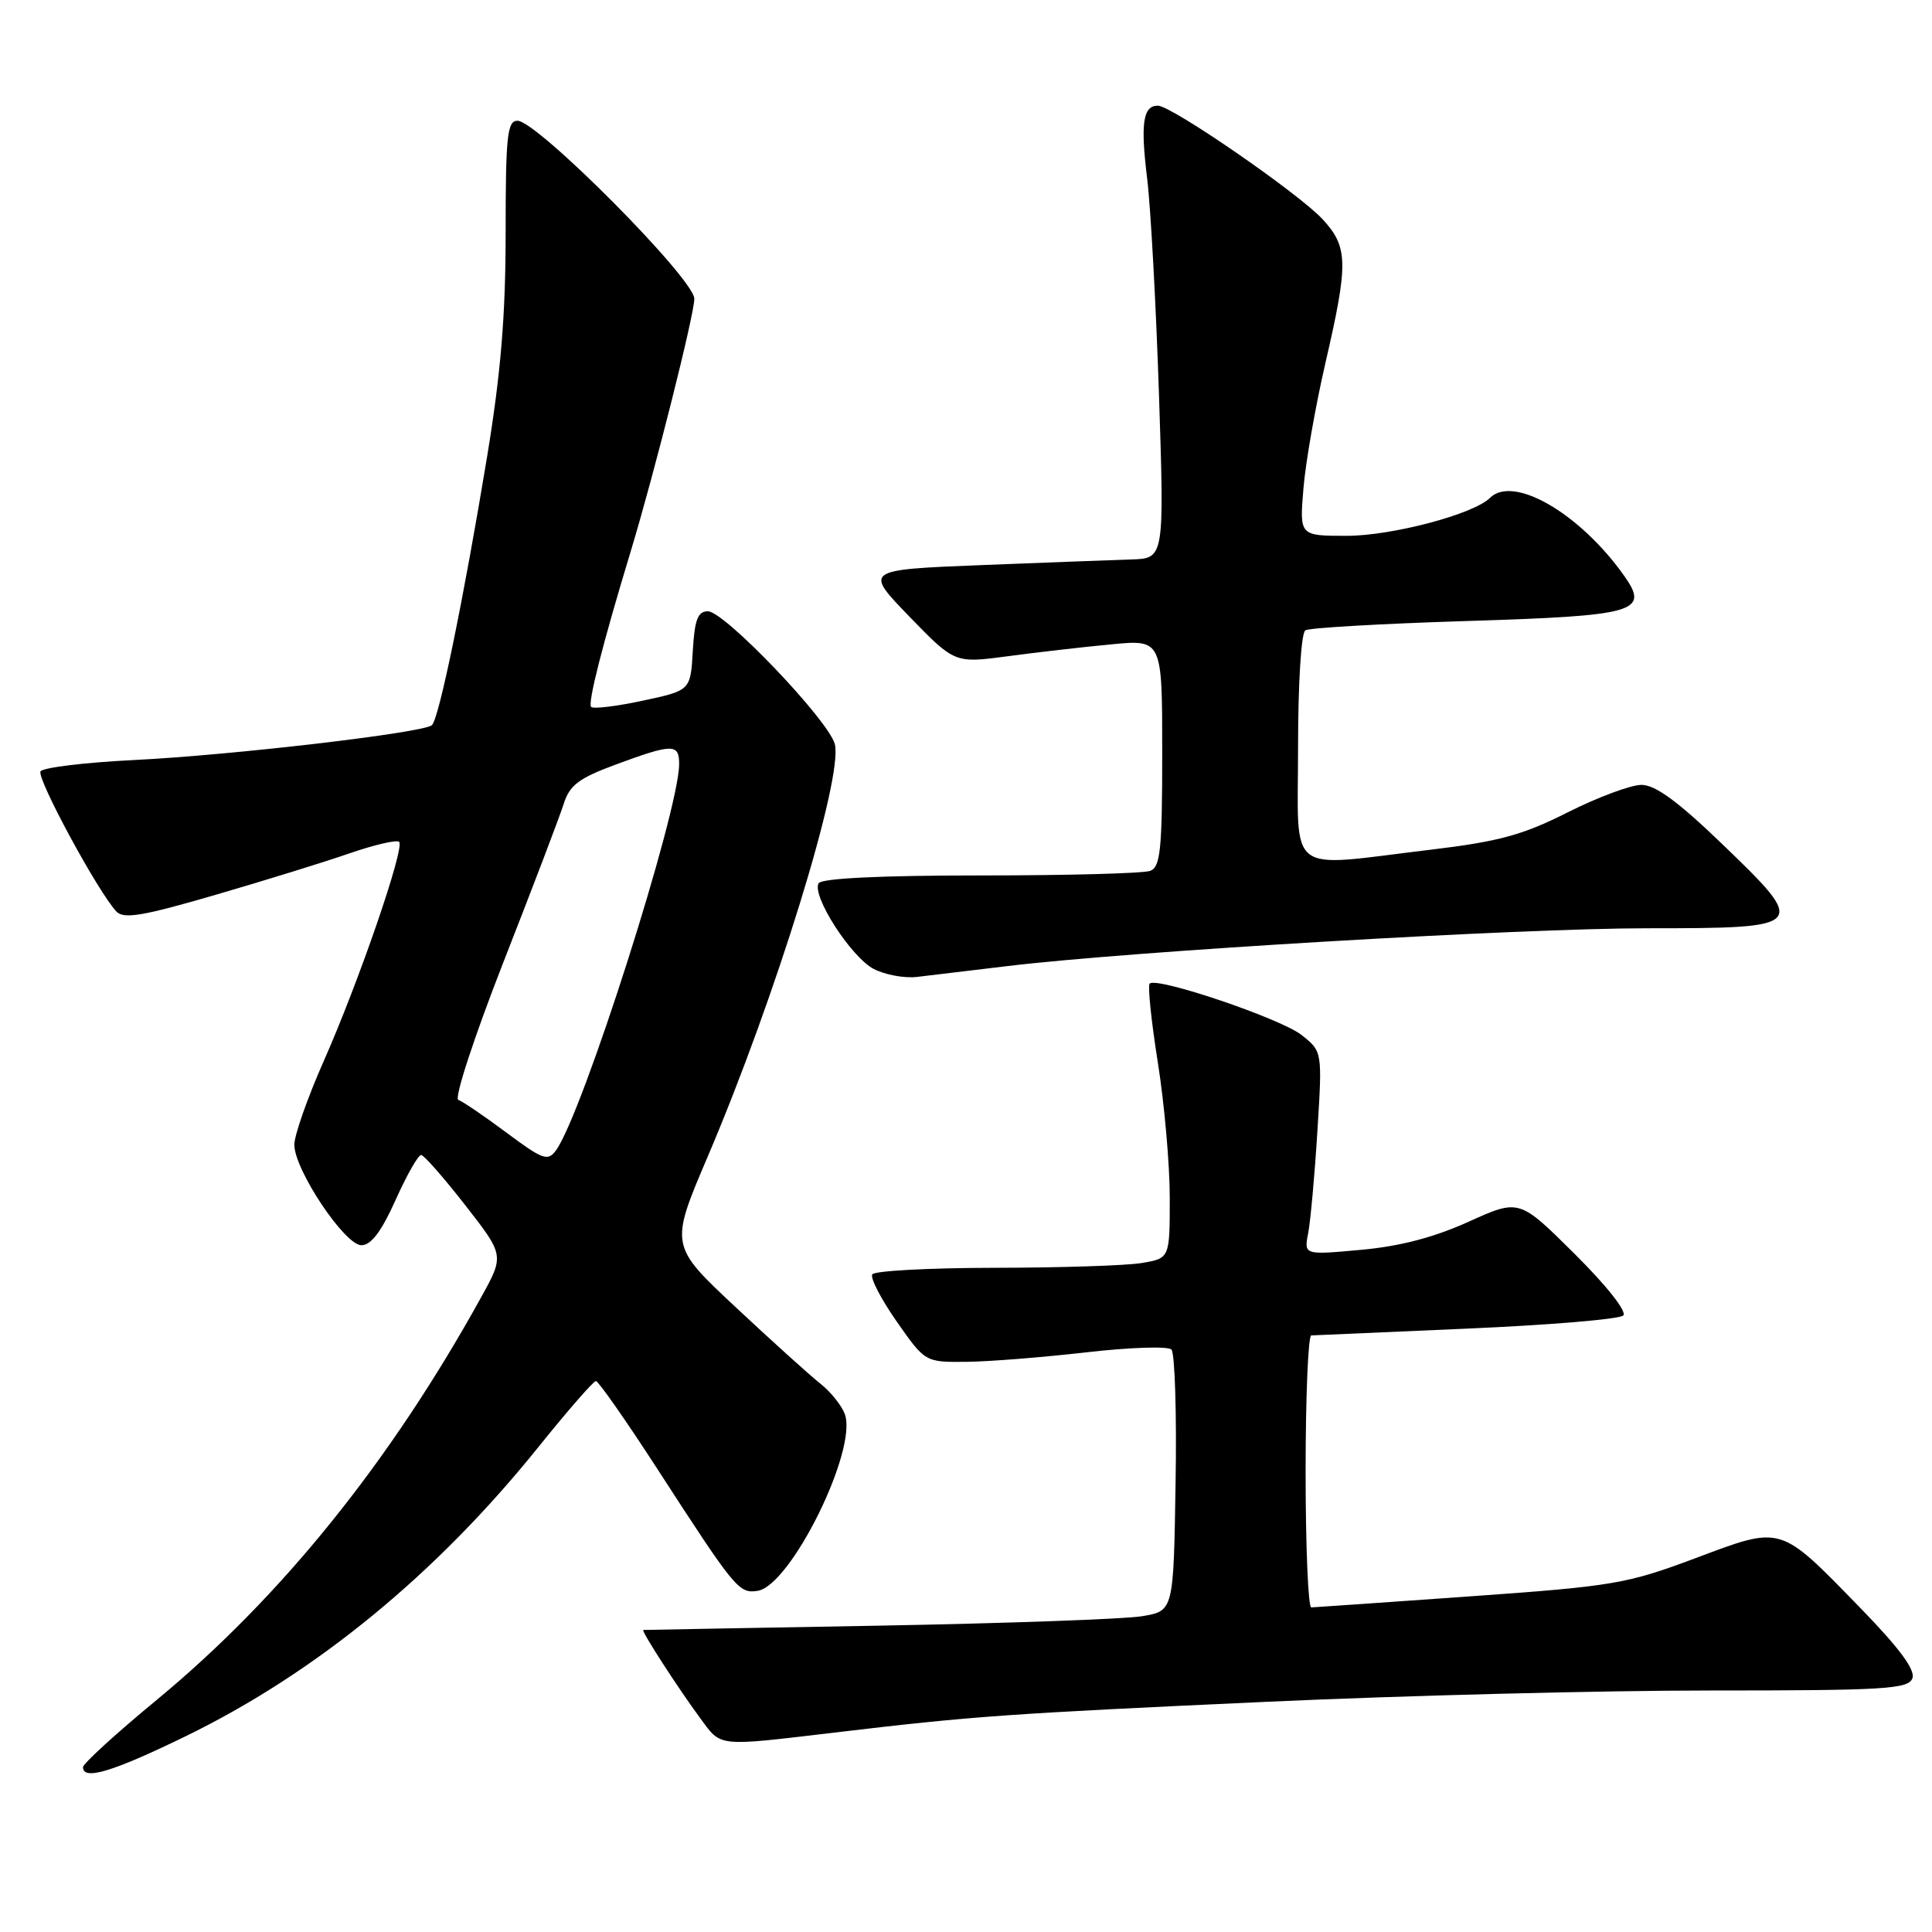<?xml version="1.0" encoding="UTF-8" standalone="no"?>
<!DOCTYPE svg PUBLIC "-//W3C//DTD SVG 1.1//EN" "http://www.w3.org/Graphics/SVG/1.1/DTD/svg11.dtd" >
<svg xmlns="http://www.w3.org/2000/svg" xmlns:xlink="http://www.w3.org/1999/xlink" version="1.1" viewBox="0 0 256 256">
 <g >
 <path fill="currentColor"
d=" M 24.50 230.11 C 41.83 221.69 57.84 208.56 71.43 191.63 C 75.25 186.89 78.63 183.00 78.96 183.00 C 79.29 183.00 82.92 188.19 87.03 194.53 C 97.41 210.57 97.90 211.16 100.36 210.80 C 104.75 210.18 113.69 192.09 111.94 187.37 C 111.51 186.22 110.05 184.40 108.69 183.33 C 107.33 182.26 102.28 177.70 97.48 173.21 C 88.75 165.04 88.75 165.04 93.77 153.27 C 102.78 132.14 111.74 103.08 110.62 98.61 C 109.83 95.49 95.99 80.99 93.80 81.00 C 92.46 81.00 92.04 82.10 91.80 86.24 C 91.50 91.49 91.50 91.49 85.18 92.84 C 81.71 93.59 78.63 93.96 78.33 93.67 C 77.85 93.19 79.82 85.43 83.59 73.00 C 86.73 62.62 92.00 41.69 92.00 39.59 C 92.00 36.96 71.17 16.00 68.57 16.00 C 67.21 16.00 67.00 18.02 67.00 30.78 C 67.00 41.78 66.37 49.40 64.54 60.53 C 61.43 79.39 58.17 95.25 57.23 96.09 C 56.09 97.10 30.73 100.07 17.72 100.71 C 11.24 101.03 5.68 101.71 5.37 102.21 C 4.82 103.10 13.00 118.21 15.42 120.78 C 16.39 121.81 18.93 121.38 28.56 118.57 C 35.13 116.66 43.16 114.17 46.41 113.04 C 49.67 111.92 52.58 111.25 52.89 111.55 C 53.66 112.33 47.53 130.15 42.86 140.68 C 40.74 145.48 39.00 150.43 39.00 151.68 C 39.00 155.00 45.68 165.00 47.89 165.00 C 49.17 165.00 50.55 163.17 52.42 159.00 C 53.90 155.70 55.42 153.02 55.81 153.04 C 56.19 153.07 58.82 156.07 61.66 159.71 C 66.83 166.34 66.83 166.34 63.74 171.92 C 51.72 193.67 37.28 211.60 20.81 225.21 C 15.41 229.66 11.00 233.69 11.00 234.16 C 11.00 235.95 14.88 234.79 24.50 230.11 Z  M 110.53 229.58 C 129.15 227.37 133.33 227.08 168.00 225.49 C 185.88 224.67 212.26 224.00 226.64 224.00 C 249.72 224.00 252.86 223.81 253.40 222.39 C 253.83 221.29 251.69 218.39 246.49 213.05 C 235.71 201.98 236.23 202.13 224.65 206.47 C 215.54 209.88 213.78 210.18 194.73 211.53 C 183.61 212.32 174.16 212.98 173.75 212.99 C 173.34 212.99 173.00 204.90 173.00 195.00 C 173.00 185.10 173.34 176.98 173.75 176.95 C 174.16 176.93 183.43 176.52 194.35 176.05 C 205.27 175.58 214.60 174.80 215.09 174.31 C 215.60 173.80 212.91 170.38 208.64 166.14 C 201.30 158.85 201.30 158.85 194.59 161.89 C 190.02 163.96 185.47 165.15 180.33 165.61 C 172.78 166.30 172.78 166.30 173.34 163.40 C 173.65 161.80 174.20 155.73 174.56 149.91 C 175.22 139.32 175.22 139.32 172.46 137.14 C 169.67 134.95 153.27 129.40 152.34 130.33 C 152.06 130.61 152.55 135.31 153.42 140.79 C 154.29 146.26 155.00 154.34 155.00 158.74 C 155.00 166.74 155.00 166.74 151.25 167.36 C 149.19 167.70 140.44 167.98 131.81 167.99 C 123.18 168.00 115.88 168.39 115.58 168.86 C 115.29 169.34 116.75 172.15 118.82 175.11 C 122.59 180.50 122.59 180.50 128.05 180.45 C 131.05 180.42 138.20 179.85 143.94 179.19 C 149.68 178.53 154.76 178.36 155.22 178.82 C 155.67 179.27 155.93 187.25 155.77 196.55 C 155.50 213.45 155.50 213.45 151.37 214.15 C 149.10 214.54 133.35 215.10 116.37 215.41 C 99.39 215.71 85.38 215.97 85.24 215.98 C 84.88 216.01 89.84 223.68 92.84 227.75 C 95.61 231.50 94.92 231.43 110.53 229.58 Z  M 133.50 128.01 C 149.85 126.04 201.21 123.00 218.28 123.00 C 239.49 123.00 239.63 122.84 228.20 111.84 C 222.37 106.22 219.34 104.00 217.51 104.00 C 216.10 104.00 211.70 105.64 207.73 107.64 C 201.75 110.66 198.60 111.51 189.50 112.60 C 170.16 114.91 172.00 116.34 172.00 99.06 C 172.00 90.54 172.41 83.86 172.97 83.52 C 173.50 83.19 182.96 82.65 193.99 82.30 C 216.94 81.59 218.64 81.11 215.15 76.21 C 209.28 67.97 200.50 62.90 197.42 65.98 C 195.27 68.13 184.43 71.00 178.44 71.00 C 172.19 71.00 172.19 71.00 172.71 64.75 C 172.99 61.31 174.30 53.85 175.61 48.16 C 178.69 34.86 178.65 32.73 175.25 29.05 C 172.09 25.63 155.23 14.00 153.42 14.00 C 151.45 14.00 151.11 16.35 152.00 23.63 C 152.47 27.41 153.17 40.29 153.57 52.25 C 154.28 74.00 154.28 74.00 149.89 74.13 C 147.48 74.21 138.53 74.54 130.00 74.88 C 114.50 75.50 114.50 75.50 120.50 81.70 C 126.50 87.89 126.50 87.89 133.50 86.96 C 137.35 86.44 143.54 85.73 147.25 85.38 C 154.00 84.73 154.00 84.73 154.00 99.76 C 154.00 112.54 153.76 114.88 152.42 115.39 C 151.55 115.73 141.45 116.00 129.98 116.00 C 116.75 116.00 108.89 116.38 108.48 117.03 C 107.50 118.62 112.74 126.80 115.77 128.39 C 117.25 129.16 119.82 129.64 121.48 129.45 C 123.14 129.25 128.55 128.60 133.50 128.01 Z  M 67.11 150.08 C 64.16 147.88 61.29 145.93 60.73 145.74 C 60.16 145.55 62.82 137.42 66.72 127.45 C 70.59 117.58 74.18 108.15 74.70 106.50 C 75.48 104.04 76.71 103.11 81.58 101.31 C 89.13 98.52 90.00 98.51 89.99 101.25 C 89.98 107.50 77.17 147.65 73.67 152.43 C 72.59 153.91 71.92 153.67 67.11 150.08 Z "/>
</g>
</svg>